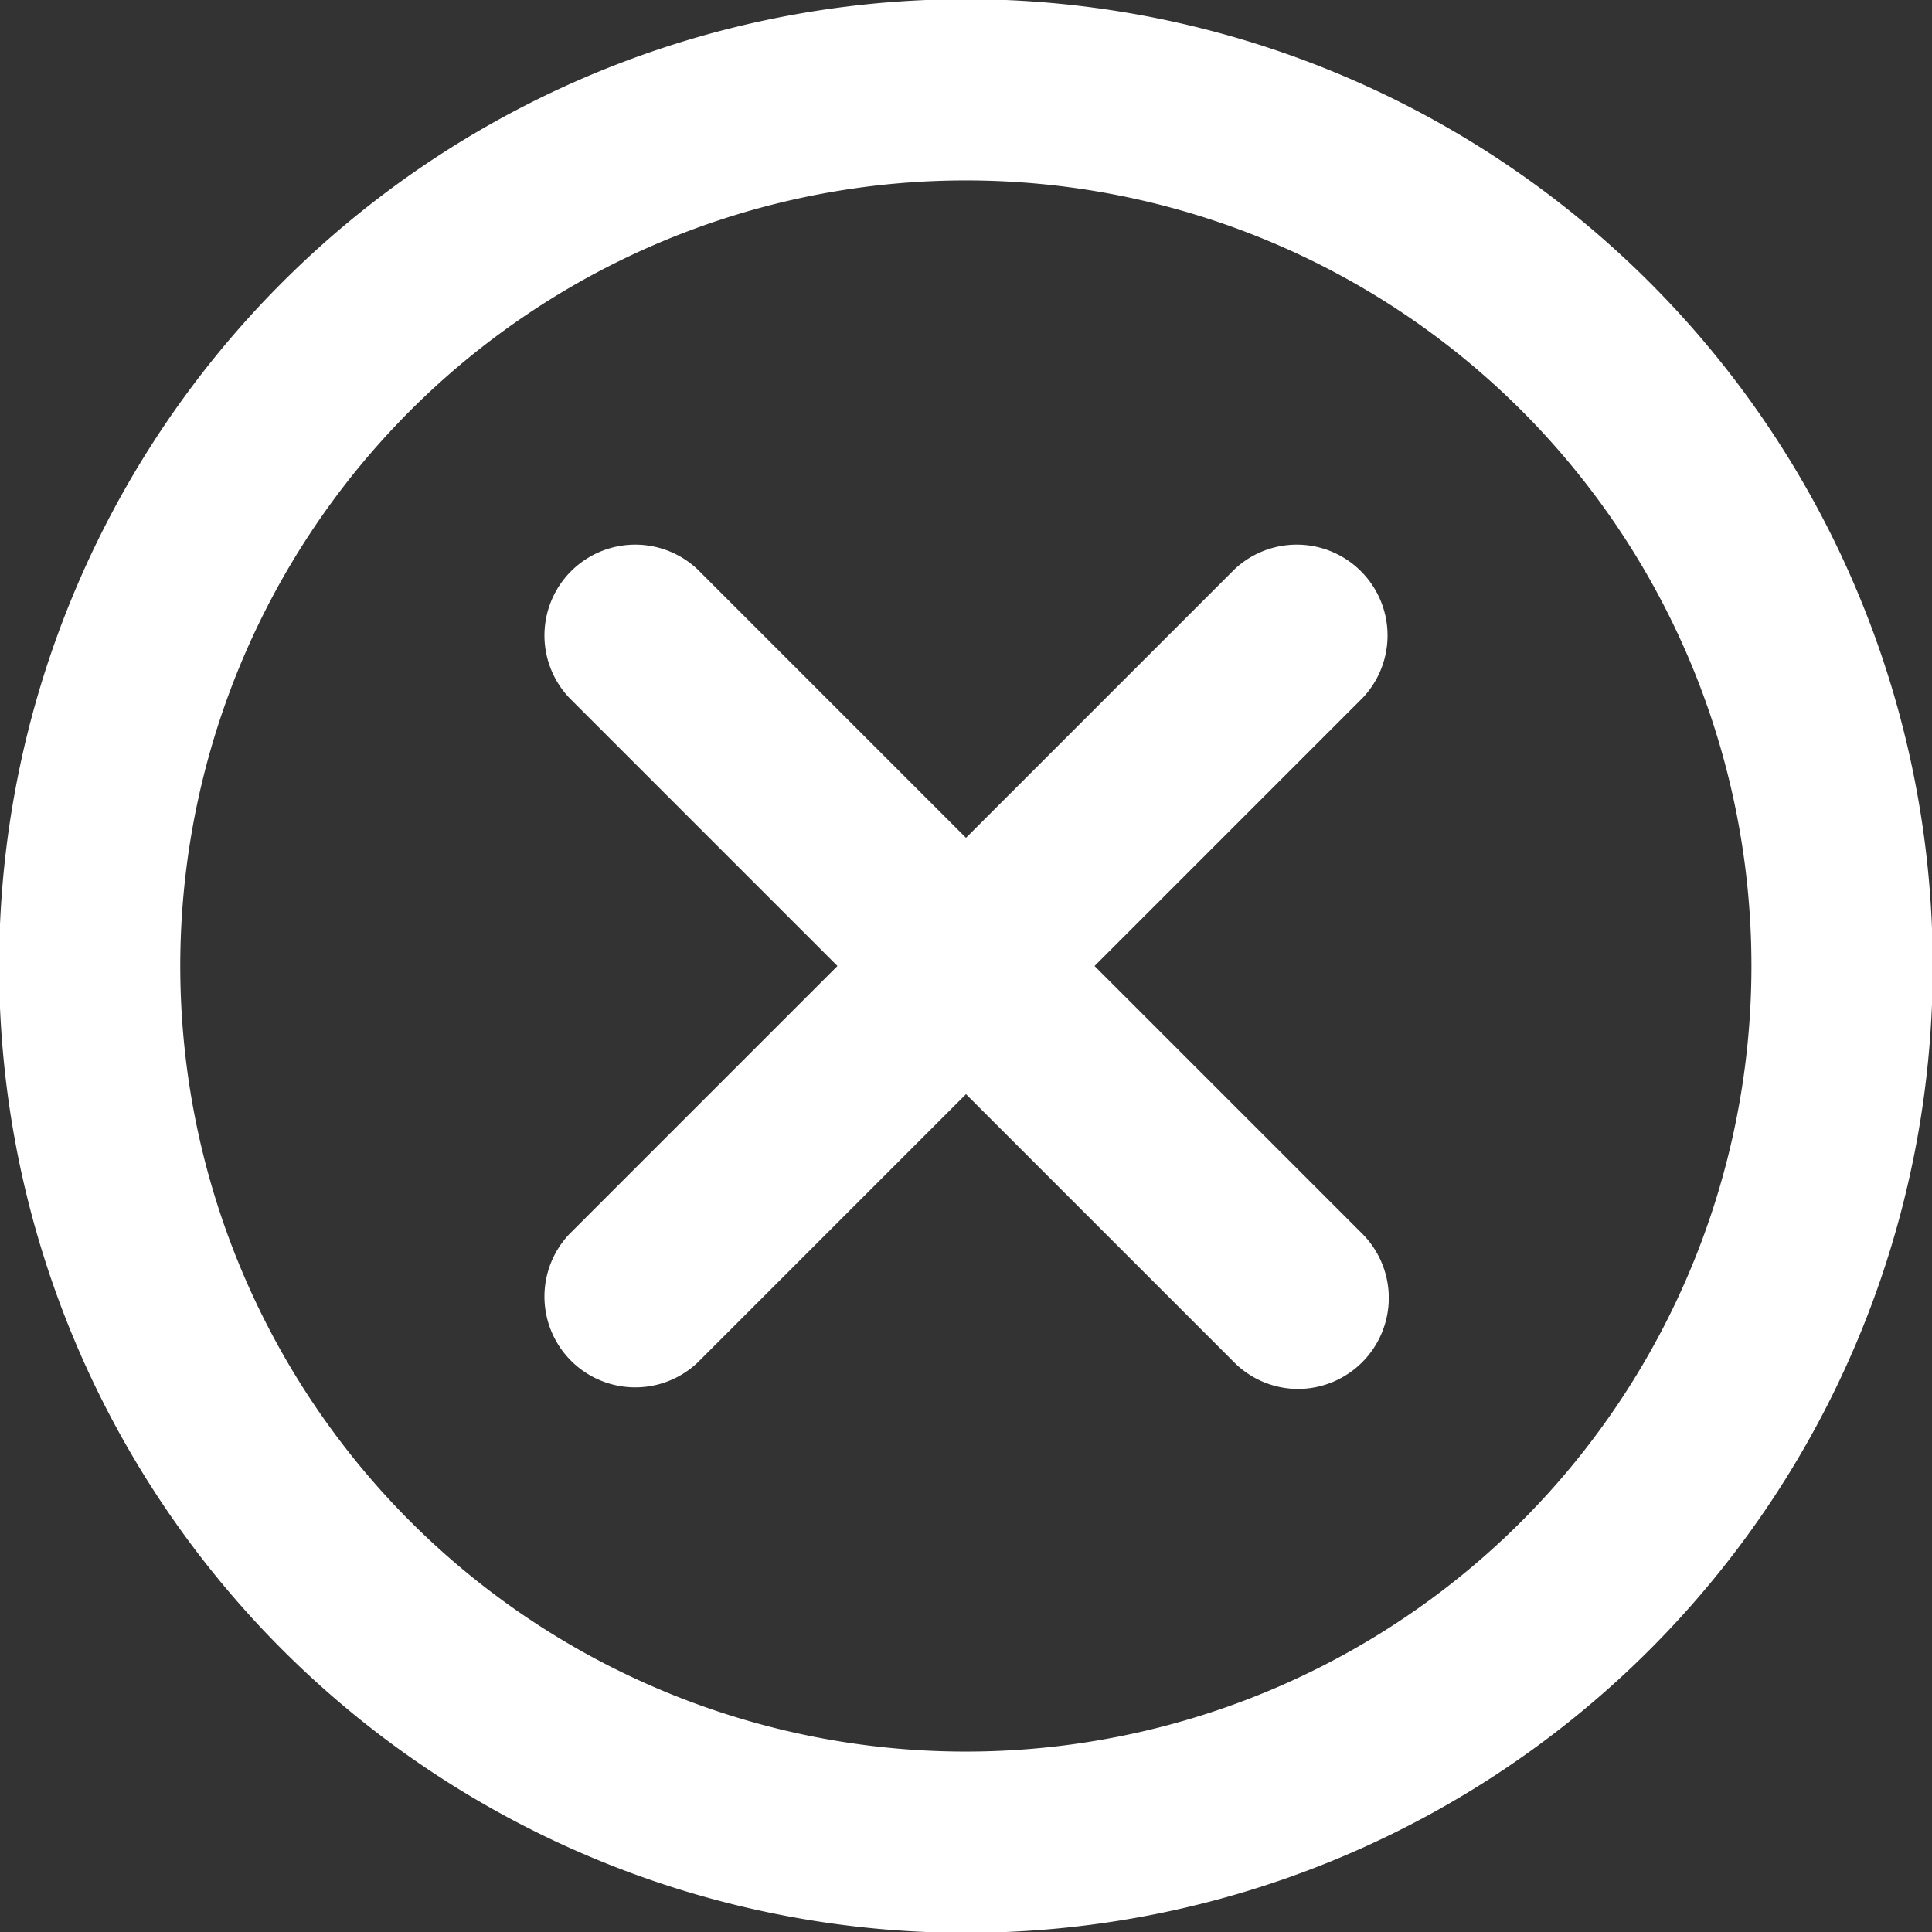 <svg xmlns="http://www.w3.org/2000/svg" width="26" height="26" viewBox="0 0 26 26">
  <rect x="0" y="0" width="26" height="26" fill="#333333" stroke="none"/>
  <defs>
    <style>
      .cls-1 {
        fill: #fff;
        fill-rule: evenodd;
      }
    </style>
  </defs>
  <path class="cls-1" d="M1242,618.011A13.011,13.011,0,1,1,1255.01,605,13.007,13.007,0,0,1,1242,618.011Zm0-23.583A10.572,10.572,0,1,0,1252.57,605,10.569,10.569,0,0,0,1242,594.428Zm4.47,16.264a1.219,1.219,0,0,1-.86-0.357h0l-3.61-3.61-3.61,3.61h0a1.222,1.222,0,0,1-1.73-1.725h0l3.61-3.61-3.61-3.61h0a1.222,1.222,0,0,1,1.73-1.725h0l3.61,3.61,3.61-3.61h0a1.222,1.222,0,0,1,1.73,1.725h0l-3.61,3.61,3.61,3.61h0A1.225,1.225,0,0,1,1246.47,610.692Z" transform="translate(-1229 -592)"/>
</svg>
